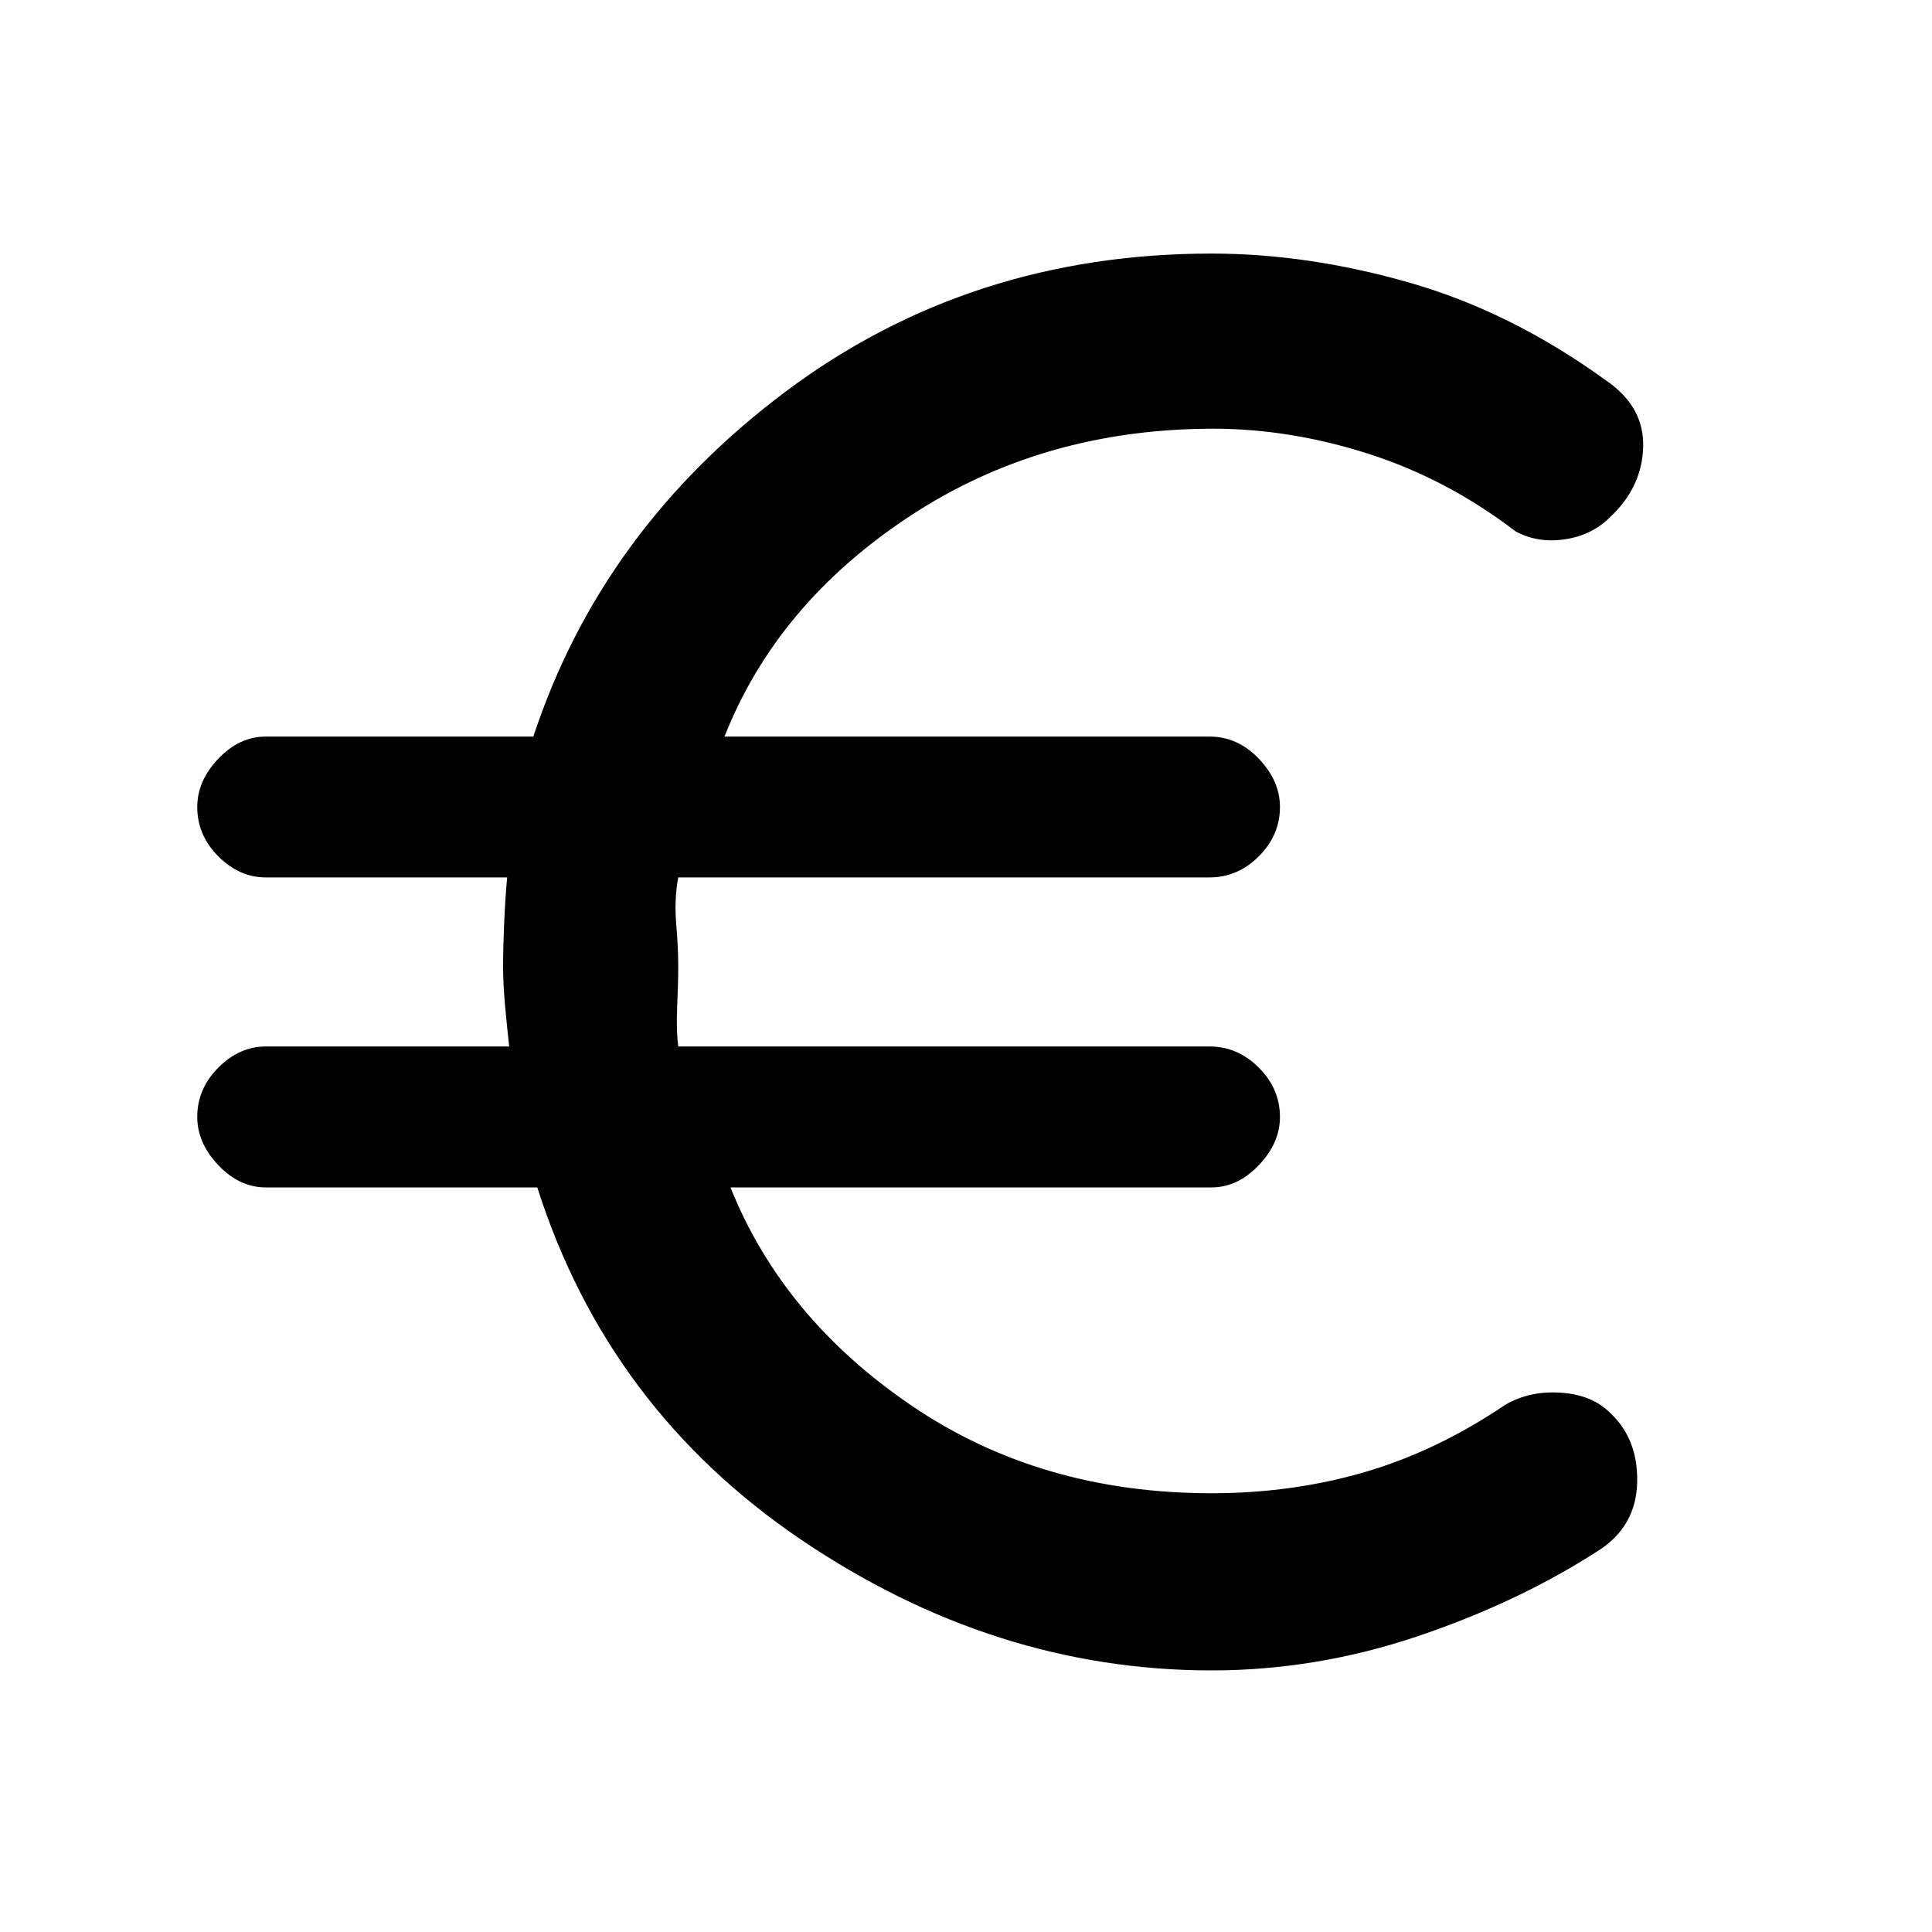 <svg xmlns="http://www.w3.org/2000/svg" height="20" width="20"><path d="M12.542 17.292Q10.292 17.292 8.292 15.938Q6.292 14.583 5.562 12.292H2.75Q2.479 12.292 2.26 12.062Q2.042 11.833 2.042 11.562Q2.042 11.271 2.26 11.052Q2.479 10.833 2.75 10.833H5.271Q5.25 10.646 5.229 10.417Q5.208 10.188 5.208 10Q5.208 9.812 5.219 9.562Q5.229 9.312 5.25 9.083H2.75Q2.479 9.083 2.26 8.865Q2.042 8.646 2.042 8.354Q2.042 8.083 2.26 7.854Q2.479 7.625 2.75 7.625H5.521Q6.229 5.479 8.135 4.052Q10.042 2.625 12.542 2.625Q13.542 2.625 14.594 2.927Q15.646 3.229 16.625 3.938Q17.021 4.208 17.01 4.625Q17 5.042 16.667 5.354Q16.479 5.542 16.198 5.583Q15.917 5.625 15.688 5.5Q14.979 4.958 14.167 4.698Q13.354 4.438 12.562 4.438Q10.792 4.438 9.417 5.344Q8.042 6.25 7.5 7.625H12.521Q12.812 7.625 13.031 7.854Q13.25 8.083 13.25 8.354Q13.25 8.646 13.031 8.865Q12.812 9.083 12.521 9.083H7.021Q6.979 9.312 7 9.562Q7.021 9.812 7.021 10Q7.021 10.188 7.01 10.427Q7 10.667 7.021 10.833H12.521Q12.812 10.833 13.031 11.052Q13.25 11.271 13.25 11.562Q13.25 11.833 13.031 12.062Q12.812 12.292 12.542 12.292H7.562Q8.104 13.646 9.438 14.552Q10.771 15.458 12.542 15.458Q13.375 15.458 14.125 15.24Q14.875 15.021 15.583 14.542Q15.833 14.396 16.156 14.417Q16.479 14.438 16.667 14.625Q16.958 14.896 16.948 15.344Q16.938 15.792 16.562 16.042Q15.729 16.583 14.677 16.938Q13.625 17.292 12.542 17.292Z"/></svg>